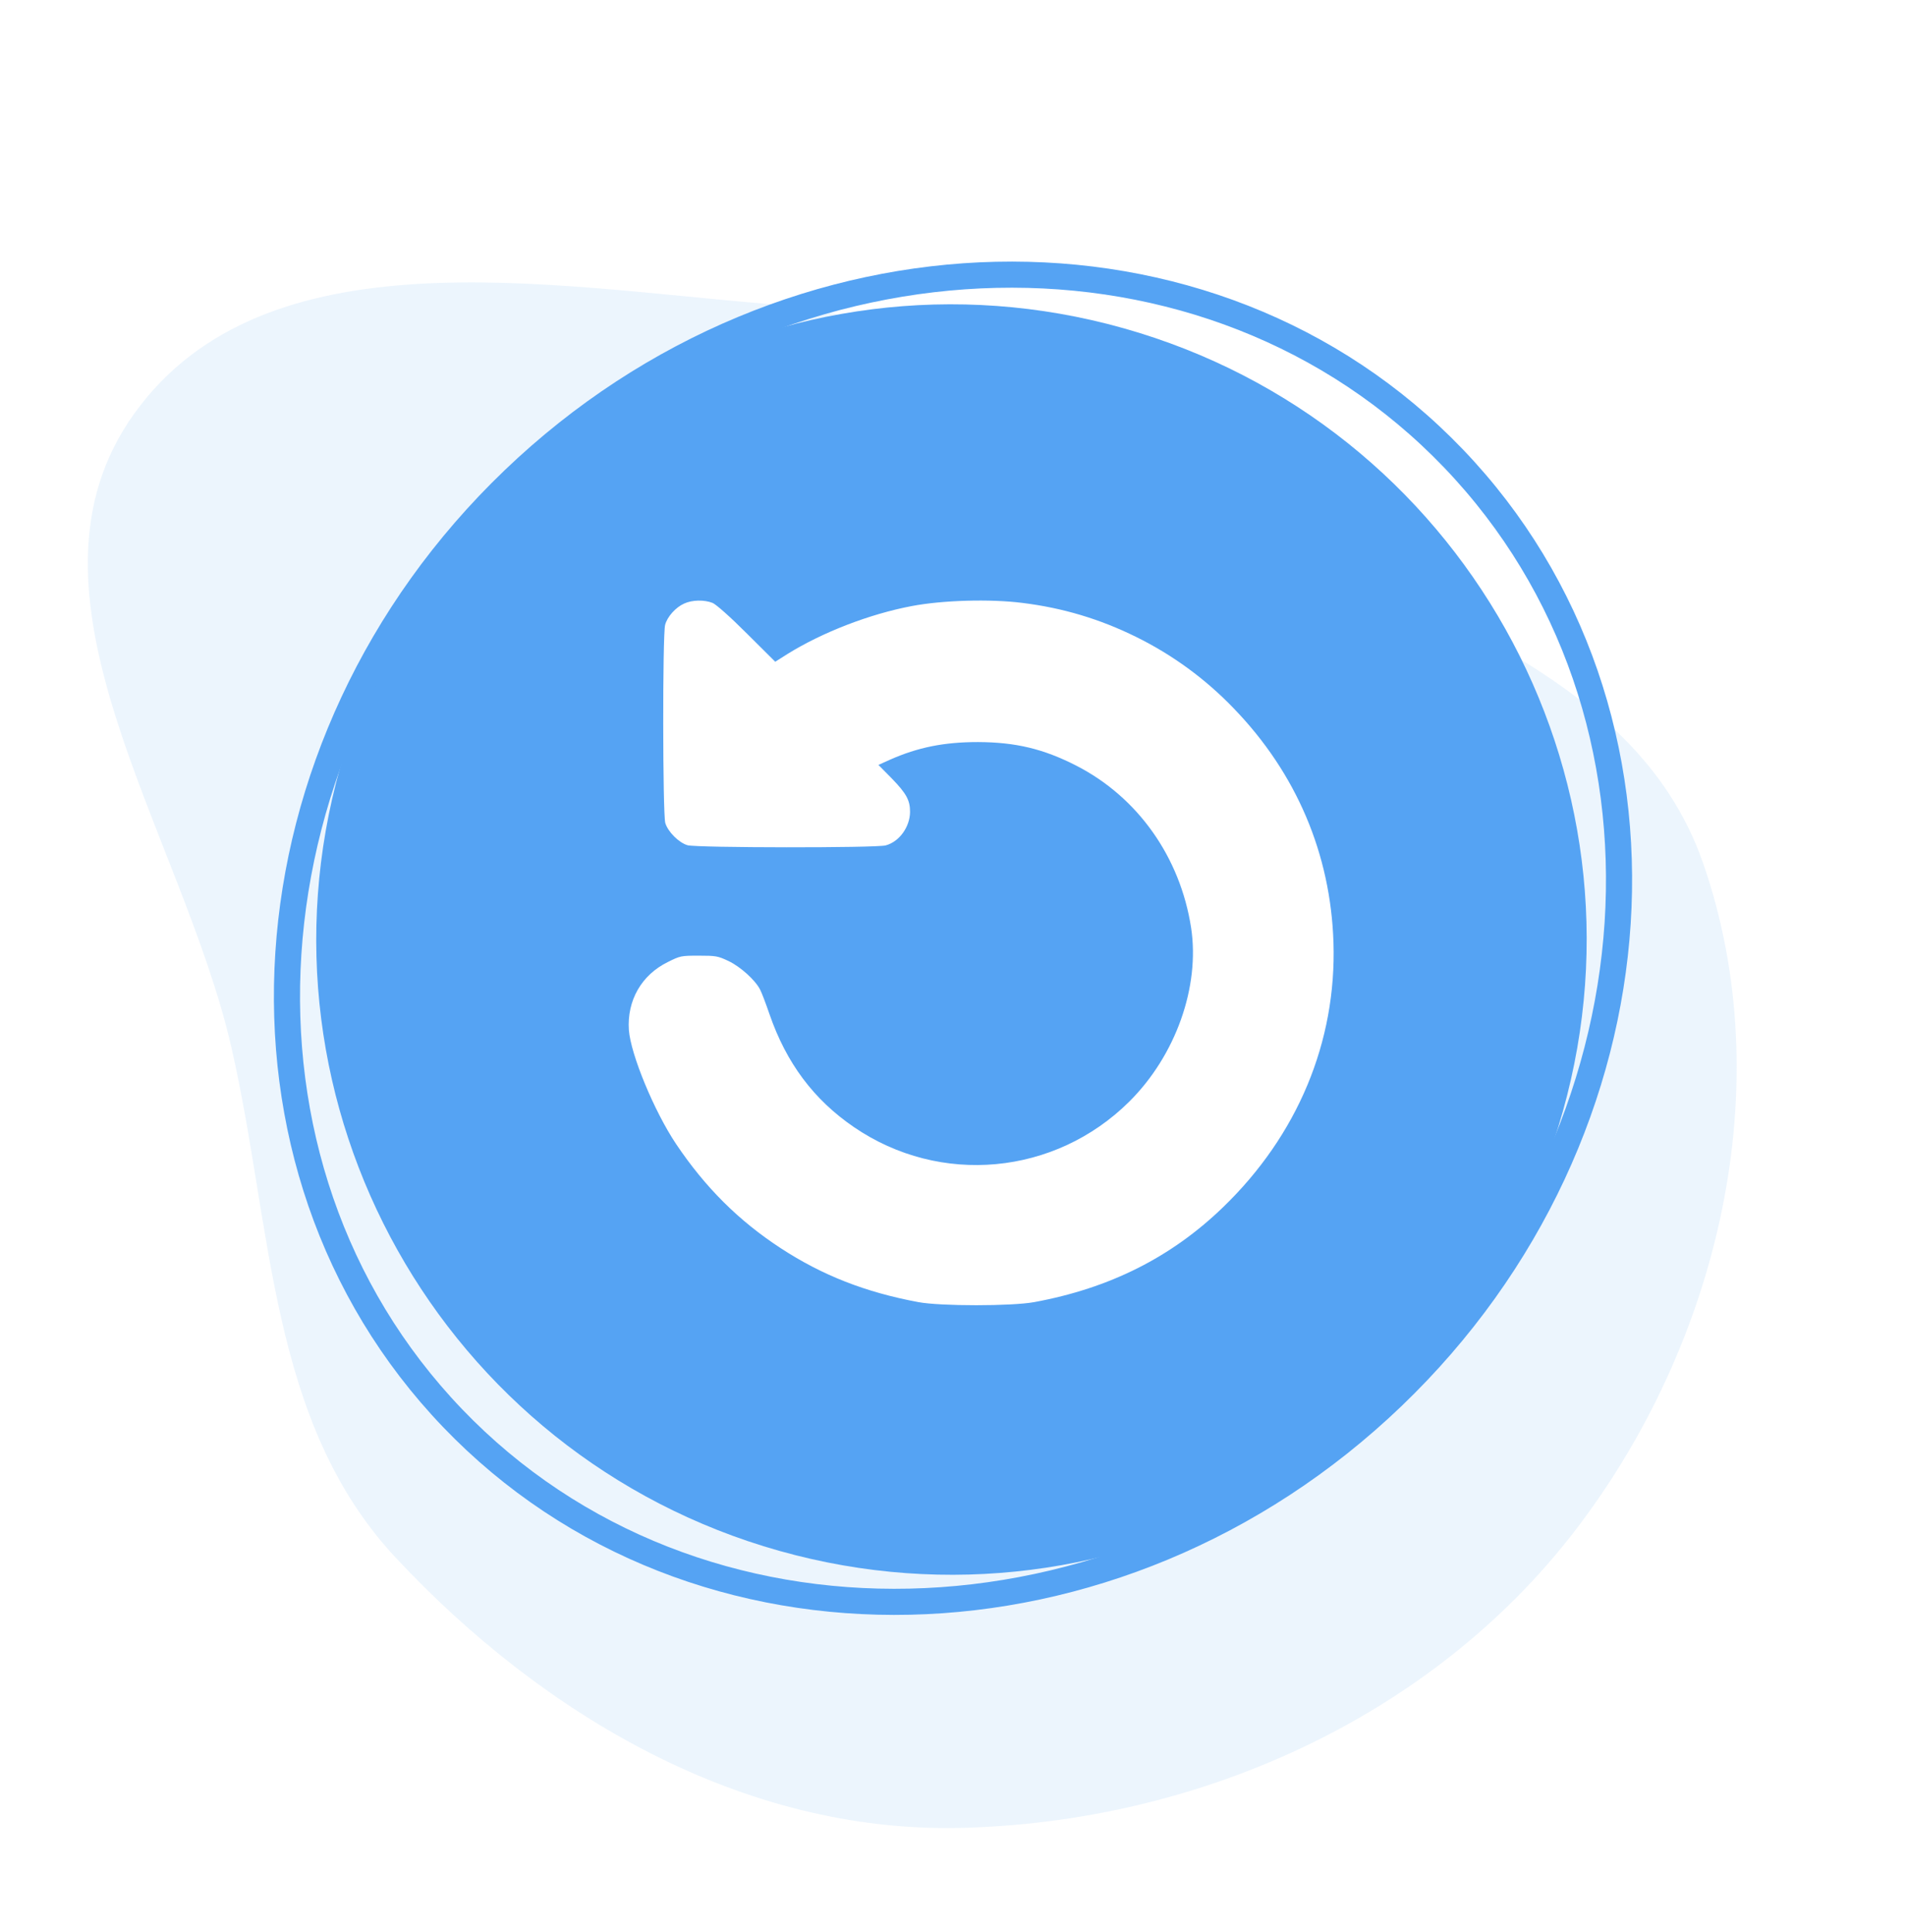 <svg
      width="73"
      height="74"
      viewBox="0 0 73 74"
      fill="none"
      xmlns="http://www.w3.org/2000/svg"
    >
      <path
        opacity="0.11"
        fillRule="evenodd"
        clipRule="evenodd"
        d="M29.417 11.641C35.89 12.168 40.998 15.857 46.572 19.19C53.483 23.321 62.577 25.442 65.225 33.047C68.195 41.575 65.819 51.485 60.309 58.641C54.781 65.819 45.821 69.803 36.764 70.006C28.463 70.193 20.822 65.724 15.155 59.656C10.305 54.464 10.449 47.067 8.869 40.141C6.973 31.829 0.17 22.736 5.156 15.821C10.145 8.901 20.914 10.949 29.417 11.641Z"
        fill="#55A3F3"
      />
      <path
        d="M59.854 42.575C63.494 29.645 55.963 16.211 43.032 12.571C30.102 8.93 16.668 16.462 13.028 29.392C9.388 42.322 16.919 55.756 29.849 59.396C42.78 63.036 56.214 55.505 59.854 42.575Z"
        fill="#55A3F3"
      />
      <path
        d="M53.331 53.492C63.918 43.344 64.964 27.256 55.669 17.559C46.373 7.862 30.255 8.227 19.669 18.375C9.082 28.523 8.036 44.611 17.331 54.309C26.627 64.006 42.745 63.64 53.331 53.492Z"
        stroke="#55A3F3"
        strokeWidth="0.363"
        stroke-miterlimit="10"
      />
      <g filter="url(#filter0_d_6055_24061)">
        <path
          d="M25.119 23.118C24.795 23.264 24.478 23.619 24.396 23.93C24.294 24.291 24.301 31.179 24.402 31.521C24.504 31.857 24.916 32.27 25.252 32.371C25.595 32.472 32.482 32.479 32.844 32.377C33.364 32.238 33.77 31.673 33.776 31.096C33.776 30.646 33.636 30.392 33.078 29.815L32.565 29.295L33.002 29.098C34.074 28.623 35.076 28.42 36.376 28.42C37.822 28.426 38.888 28.68 40.15 29.327C42.497 30.532 44.12 32.821 44.539 35.523C44.888 37.787 43.949 40.426 42.173 42.189C39.326 45.017 34.924 45.423 31.626 43.166C30.085 42.113 29.038 40.711 28.392 38.84C28.252 38.434 28.093 38.009 28.03 37.895C27.846 37.534 27.275 37.02 26.819 36.804C26.413 36.614 26.343 36.601 25.683 36.601C25.005 36.601 24.973 36.608 24.504 36.842C23.489 37.337 22.931 38.32 23.007 39.449C23.077 40.381 23.971 42.55 24.814 43.812C25.931 45.474 27.206 46.749 28.829 47.808C30.415 48.842 32.057 49.489 34.093 49.869C34.949 50.028 37.664 50.028 38.533 49.869C41.425 49.337 43.778 48.151 45.757 46.242C48.617 43.483 50.114 39.899 49.993 36.094C49.885 32.707 48.573 29.612 46.175 27.132C45.091 26.003 43.835 25.084 42.433 24.392C41.044 23.707 39.63 23.283 38.089 23.092C36.858 22.934 35.019 22.985 33.833 23.213C32.229 23.517 30.421 24.215 29.083 25.046L28.613 25.344L27.529 24.266C26.869 23.606 26.356 23.156 26.216 23.092C25.899 22.965 25.43 22.972 25.119 23.118Z"
          fill="white"
        />
      </g>
      <defs>
        <filter
          id="filter0_d_6055_24061"
          x="23"
          y="23"
          width="28.079"
          height="26.988"
          filterUnits="userSpaceOnUse"
          color-interpolation-filters="sRGB"
        >
          <feFlood flood-opacity="0" result="BackgroundImageFix" />
          <feColorMatrix
            in="SourceAlpha"
            type="matrix"
            values="0 0 0 0 0 0 0 0 0 0 0 0 0 0 0 0 0 0 127 0"
            result="hardAlpha"
          />
          <feOffset dx="1.079" />
          <feComposite in2="hardAlpha" operator="out" />
          <feColorMatrix
            type="matrix"
            values="0 0 0 0 0 0 0 0 0 0 0 0 0 0 0 0 0 0 0.25 0"
          />
          <feBlend
            mode="normal"
            in2="BackgroundImageFix"
            result="effect1_dropShadow_6055_24061"
          />
          <feBlend
            mode="normal"
            in="SourceGraphic"
            in2="effect1_dropShadow_6055_24061"
            result="shape"
          />
        </filter>
      </defs>
    </svg>